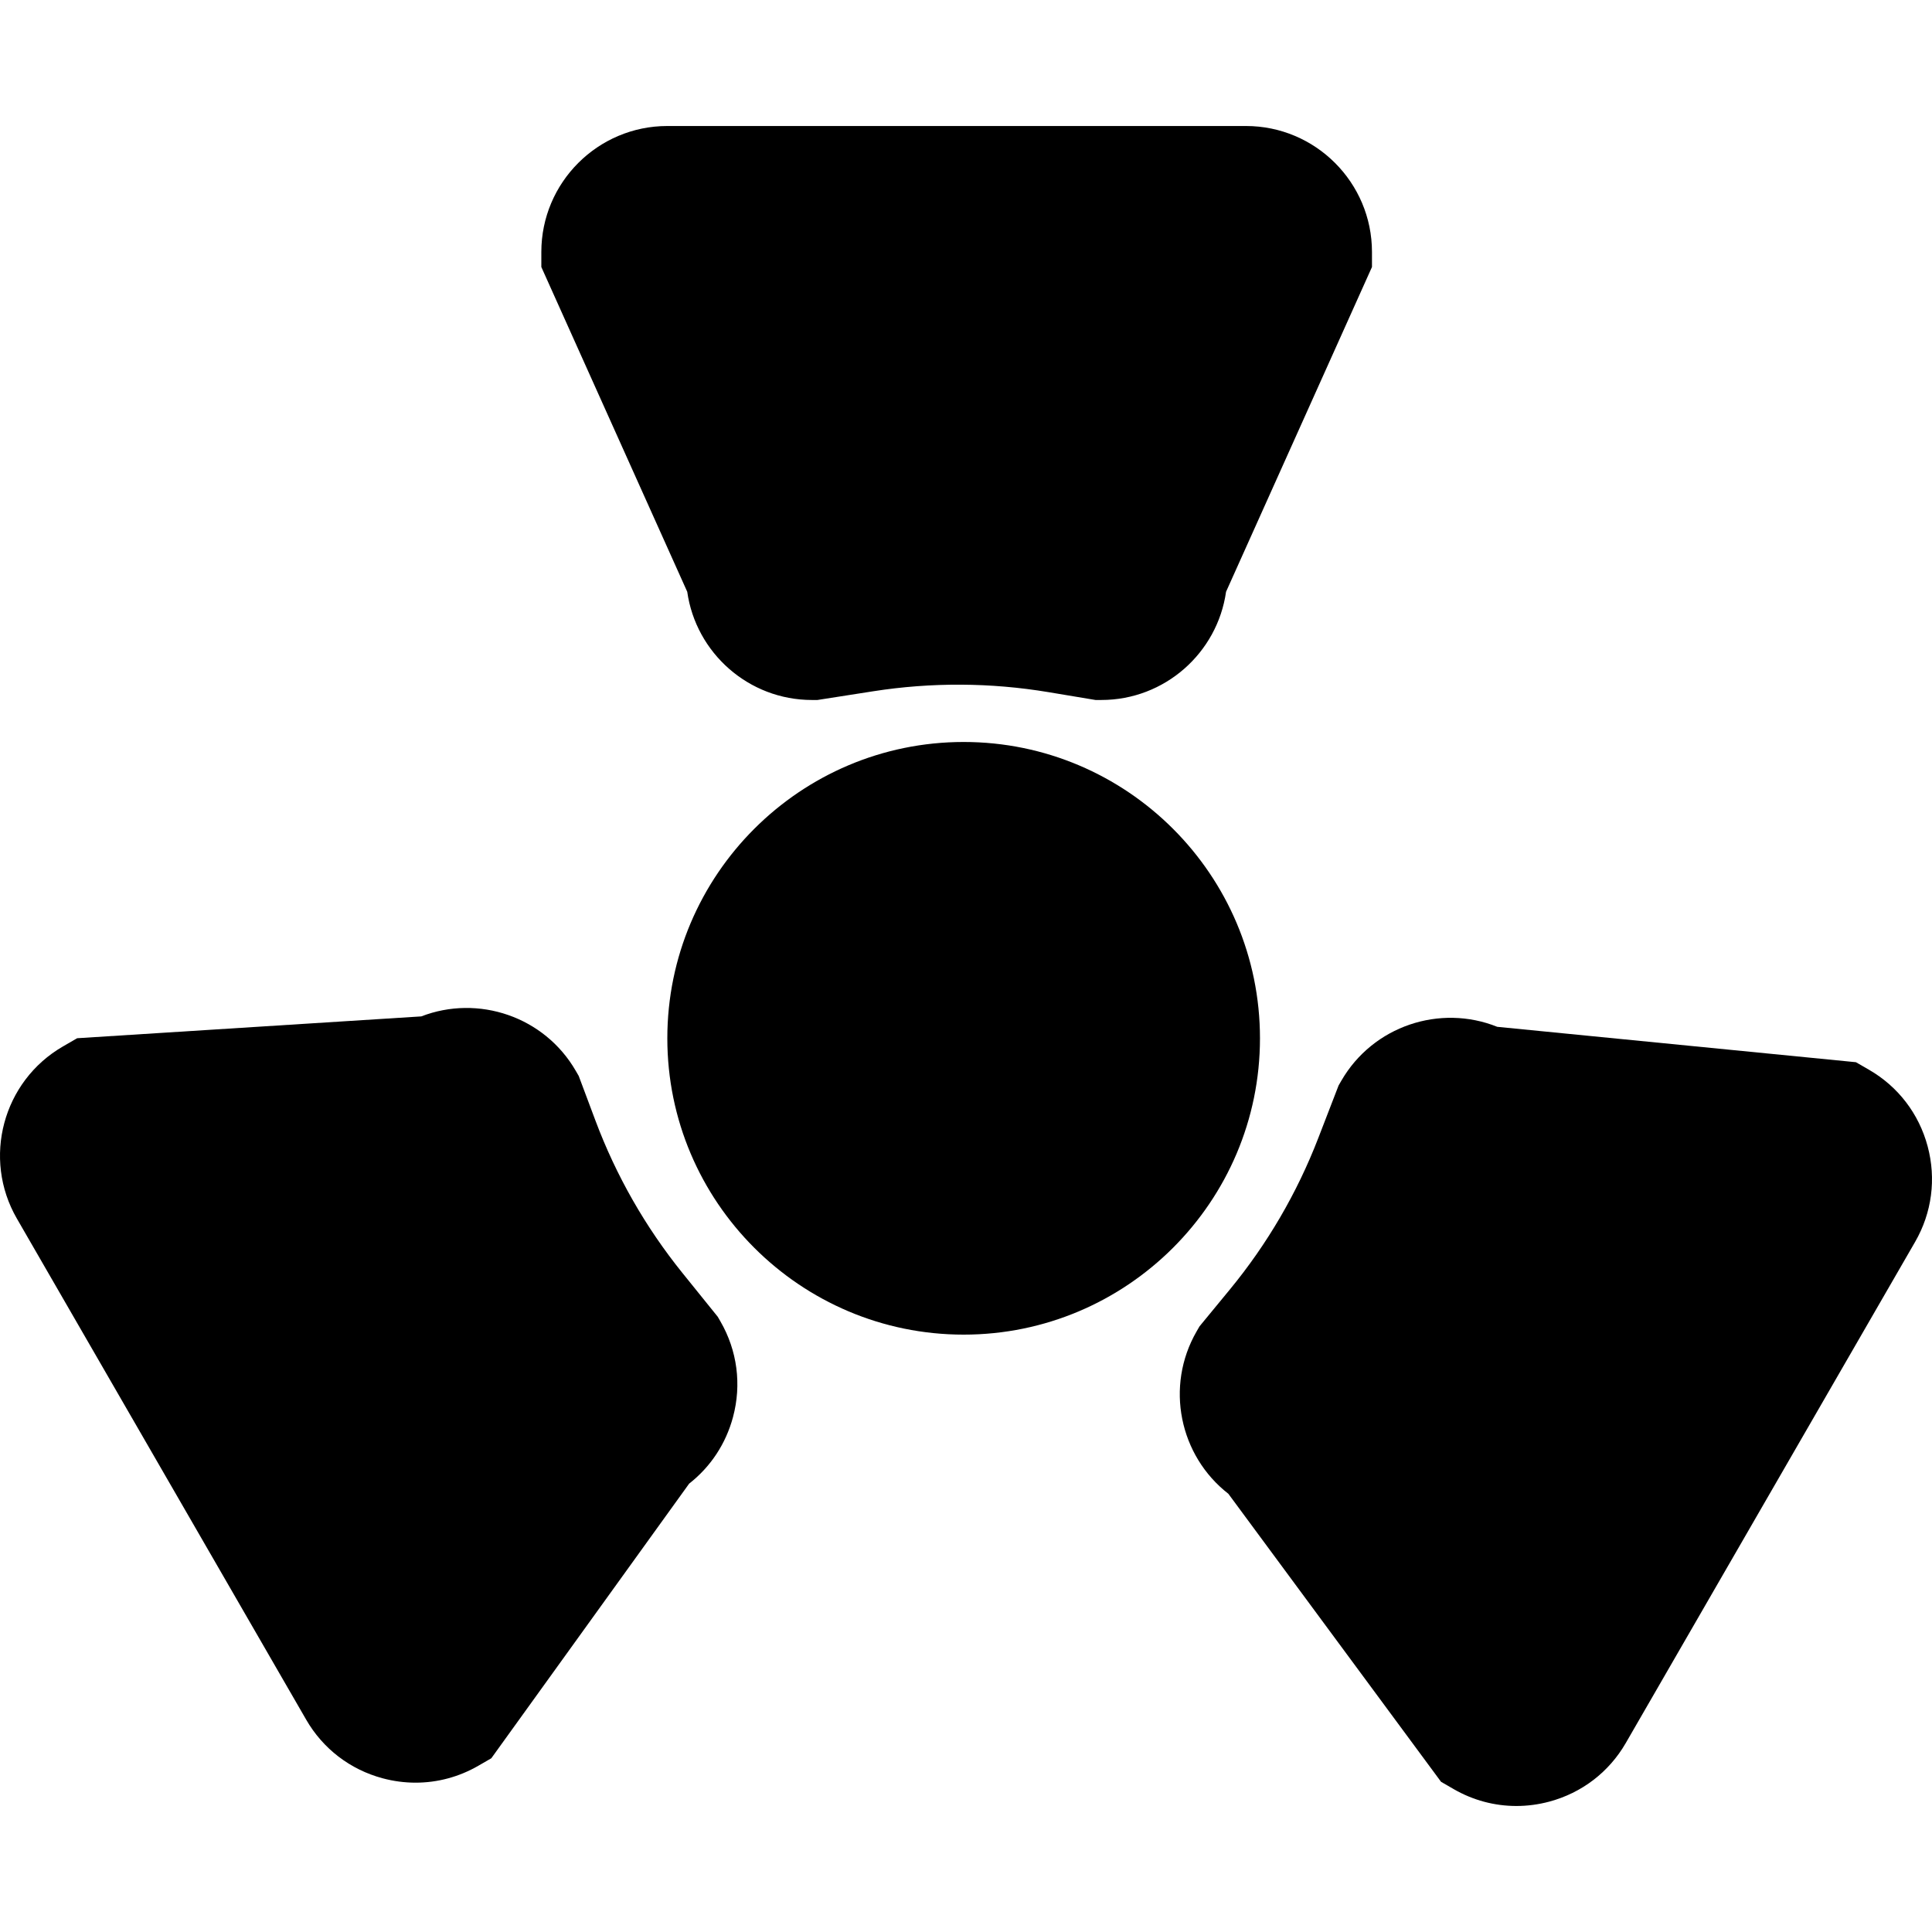 <?xml version="1.0" encoding="iso-8859-1"?>
<!-- Generator: Adobe Illustrator 19.0.0, SVG Export Plug-In . SVG Version: 6.00 Build 0)  -->
<svg xmlns="http://www.w3.org/2000/svg" xmlns:xlink="http://www.w3.org/1999/xlink" version="1.1" id="Layer_1" x="0px" y="0px" viewBox="0 0 512 512" style="enable-background:new 0 0 512 512;" xml:space="preserve">
<g>
	<g>
		<path d="M330.197,33.393H176.849c-18.412,0-33.39,14.979-33.39,33.39v3.976l38.668,86.069    c2.298,16.186,16.247,28.676,33.059,28.676h1.441l14.768-2.308c15.442-2.411,31.086-2.332,46.5,0.236l12.43,2.071h1.535    c16.811,0,30.761-12.49,33.057-28.676l38.67-86.069v-3.976C363.587,48.371,348.609,33.393,330.197,33.393z"/>
	</g>
</g>
<g>
	<g>
		<path d="M190.936,350.211l-0.72-1.249l-9.383-11.636c-9.809-12.166-17.563-25.755-23.045-40.39l-4.421-11.798l-0.767-1.329    c-8.331-14.431-25.881-20.293-40.959-14.452l-91.191,5.784l-3.764,2.174c-15.943,9.206-21.425,29.668-12.22,45.611l76.674,132.803    c4.451,7.709,11.653,13.229,20.279,15.54c2.886,0.773,5.815,1.156,8.722,1.156c5.78,0,11.48-1.514,16.61-4.474l3.449-1.99    l52.432-72.782c5.663-4.429,9.724-10.551,11.622-17.636C196.567,366.916,195.388,357.92,190.936,350.211z"/>
	</g>
</g>
<g>
	<g>
		<path d="M510.844,303.776c-2.311-8.627-7.831-15.829-15.54-20.279l-3.469-2.002l-95.044-9.378    c-15.158-6.087-32.931-0.25-41.332,14.301l-0.721,1.248l-5.386,13.946c-5.632,14.579-13.523,28.087-23.455,40.151l-8.01,9.729    l-0.767,1.329c-8.427,14.598-4.545,32.978,8.406,43.045l56.365,76.332l3.349,1.934c5.13,2.962,10.83,4.474,16.611,4.474    c2.907,0,5.837-0.383,8.723-1.156c8.626-2.311,15.828-7.831,20.278-15.54l76.674-132.803    C511.977,321.399,513.155,312.401,510.844,303.776z"/>
	</g>
</g>
<g>
	<g>
		<path d="M255.378,196.633c-43.301,0-78.529,35.228-78.529,78.529s35.228,78.529,78.529,78.529    c43.301,0,78.529-35.228,78.529-78.529C333.907,231.861,298.678,196.633,255.378,196.633z"/>
	</g>
</g>
<g>
</g>
<g>
</g>
<g>
</g>
<g>
</g>
<g>
</g>
<g>
</g>
<g>
</g>
<g>
</g>
<g>
</g>
<g>
</g>
<g>
</g>
<g>
</g>
<g>
</g>
<g>
</g>
<g>
</g>
</svg>
